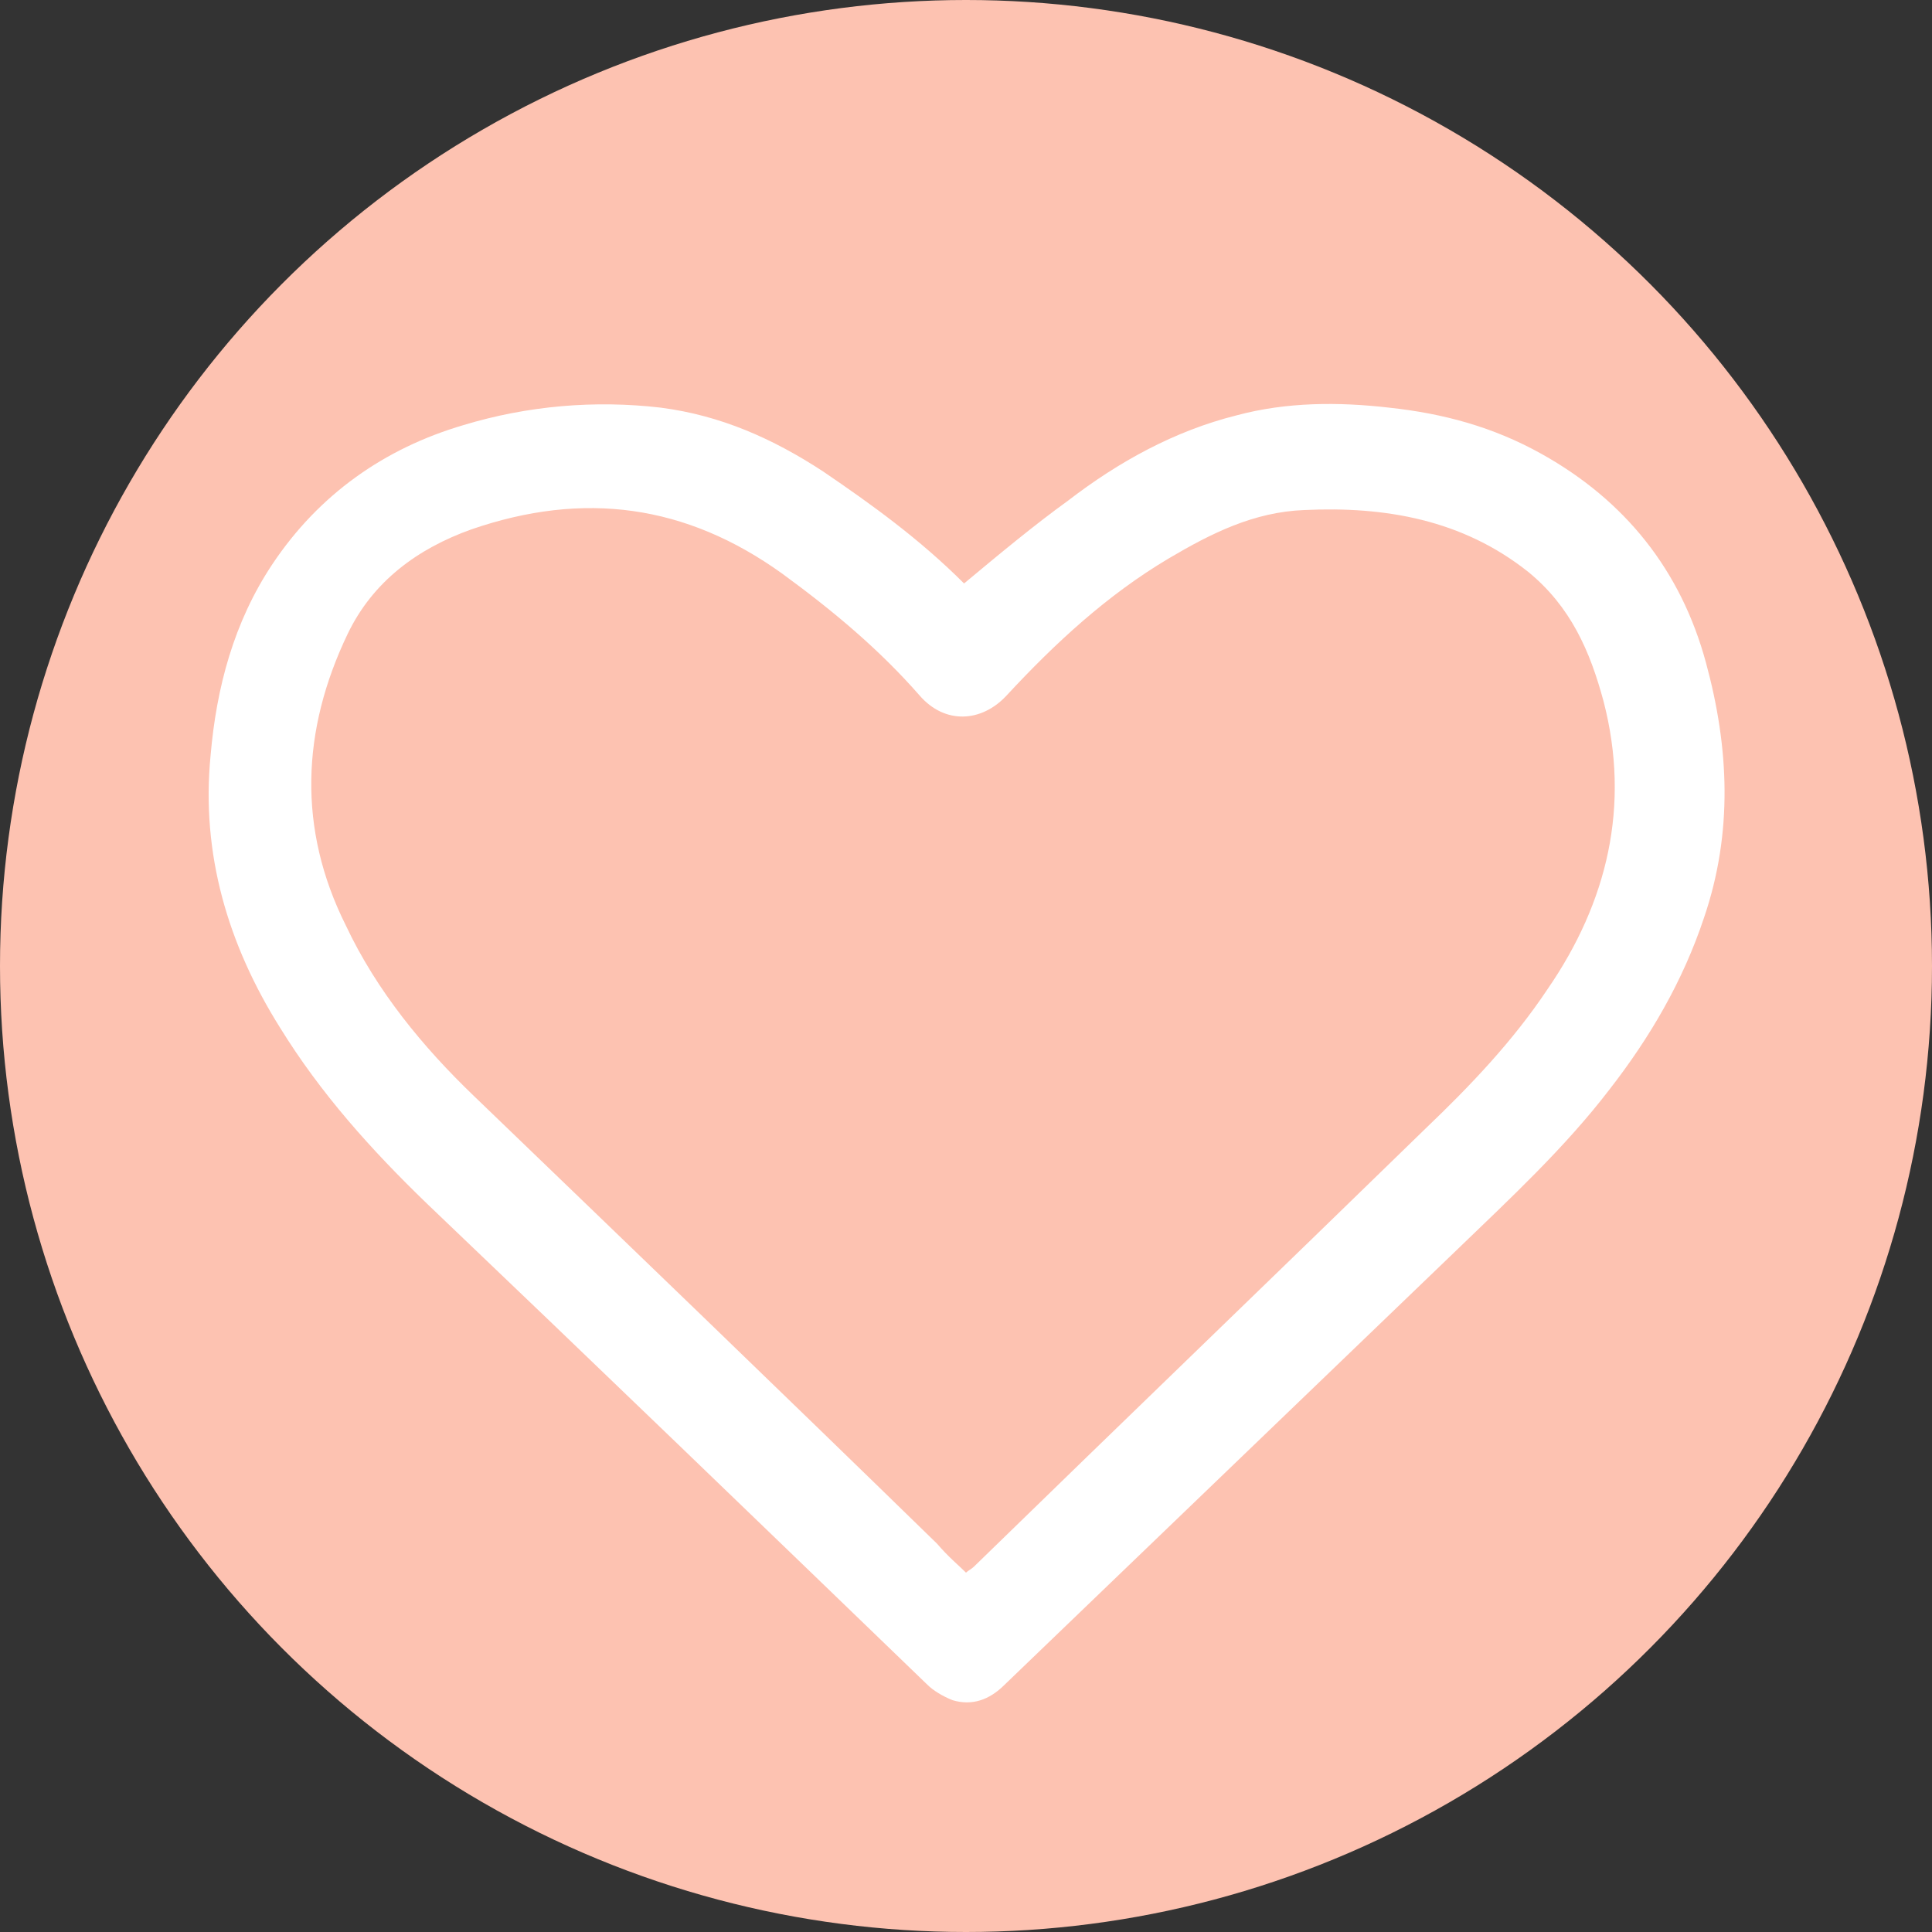 <?xml version="1.0" encoding="utf-8"?>
<!-- Generator: Adobe Illustrator 19.0.0, SVG Export Plug-In . SVG Version: 6.00 Build 0)  -->
<svg version="1.1" id="Layer_1" xmlns="http://www.w3.org/2000/svg" xmlns:xlink="http://www.w3.org/1999/xlink" x="0px" y="0px"
	 viewBox="0 0 100 100" style="enable-background:new 0 0 100 100;" xml:space="preserve">
<rect x="0" y="0" width="100" height="100" fill="#333333" stroke="none"/>
<style type="text/css">
	.st0{fill:#FDC2B1;}
	.st1{fill:#FFFFFF;}
</style>
<circle id="XMLID_1_" class="st0" cx="50" cy="50" r="50"/>
<path id="XMLID_5_" class="st1" d="M49.9,30.2c1.8-1.5,3.6-3,5.4-4.3c2.6-2,5.5-3.6,8.7-4.4c2.6-0.7,5.3-0.7,7.9-0.4
	c2.8,0.3,5.4,1,7.9,2.4c4.3,2.4,7.2,6,8.5,10.8c1.2,4.4,1.4,8.8-0.1,13.2c-1.1,3.3-2.8,6.2-4.9,8.9c-2.3,3-5.1,5.6-7.9,8.3
	C67.6,72.2,59.8,79.7,52,87.2c-0.8,0.8-1.7,1.1-2.7,0.8c-0.5-0.2-1-0.5-1.3-0.8c-8.6-8.3-17.2-16.6-25.9-24.9
	c-2.9-2.8-5.5-5.7-7.6-9.1c-2.7-4.3-4.1-9-3.6-14.1c0.3-3.5,1.2-6.9,3.2-9.9c2.4-3.6,5.8-6,9.9-7.2c3.3-1,6.8-1.3,10.2-0.9
	c3.1,0.4,5.8,1.6,8.4,3.3C45.1,26.1,47.6,27.9,49.9,30.2C49.9,30.2,49.9,30.2,49.9,30.2z M50,81.4c0.1-0.1,0.3-0.2,0.4-0.3
	C58.2,73.5,66,66,73.8,58.4c2.3-2.2,4.5-4.5,6.3-7.2c3.1-4.5,4.3-9.5,2.9-14.9c-0.7-2.6-1.7-4.9-3.9-6.7c-3.4-2.7-7.4-3.4-11.6-3.2
	c-2.6,0.1-4.8,1.2-7,2.5c-3.2,1.9-5.9,4.4-8.4,7.1c-1.3,1.4-3.2,1.5-4.5,0c-2.1-2.4-4.5-4.4-7.1-6.3c-5-3.6-10.3-4.3-16.1-2.3
	c-2.8,1-5.1,2.7-6.4,5.4c-2.4,5-2.6,10.1-0.1,15.1c1.6,3.4,4,6.3,6.6,8.8c8,7.7,16,15.4,24,23.2C49.1,80.6,49.6,81,50,81.4z"/>
</svg>

